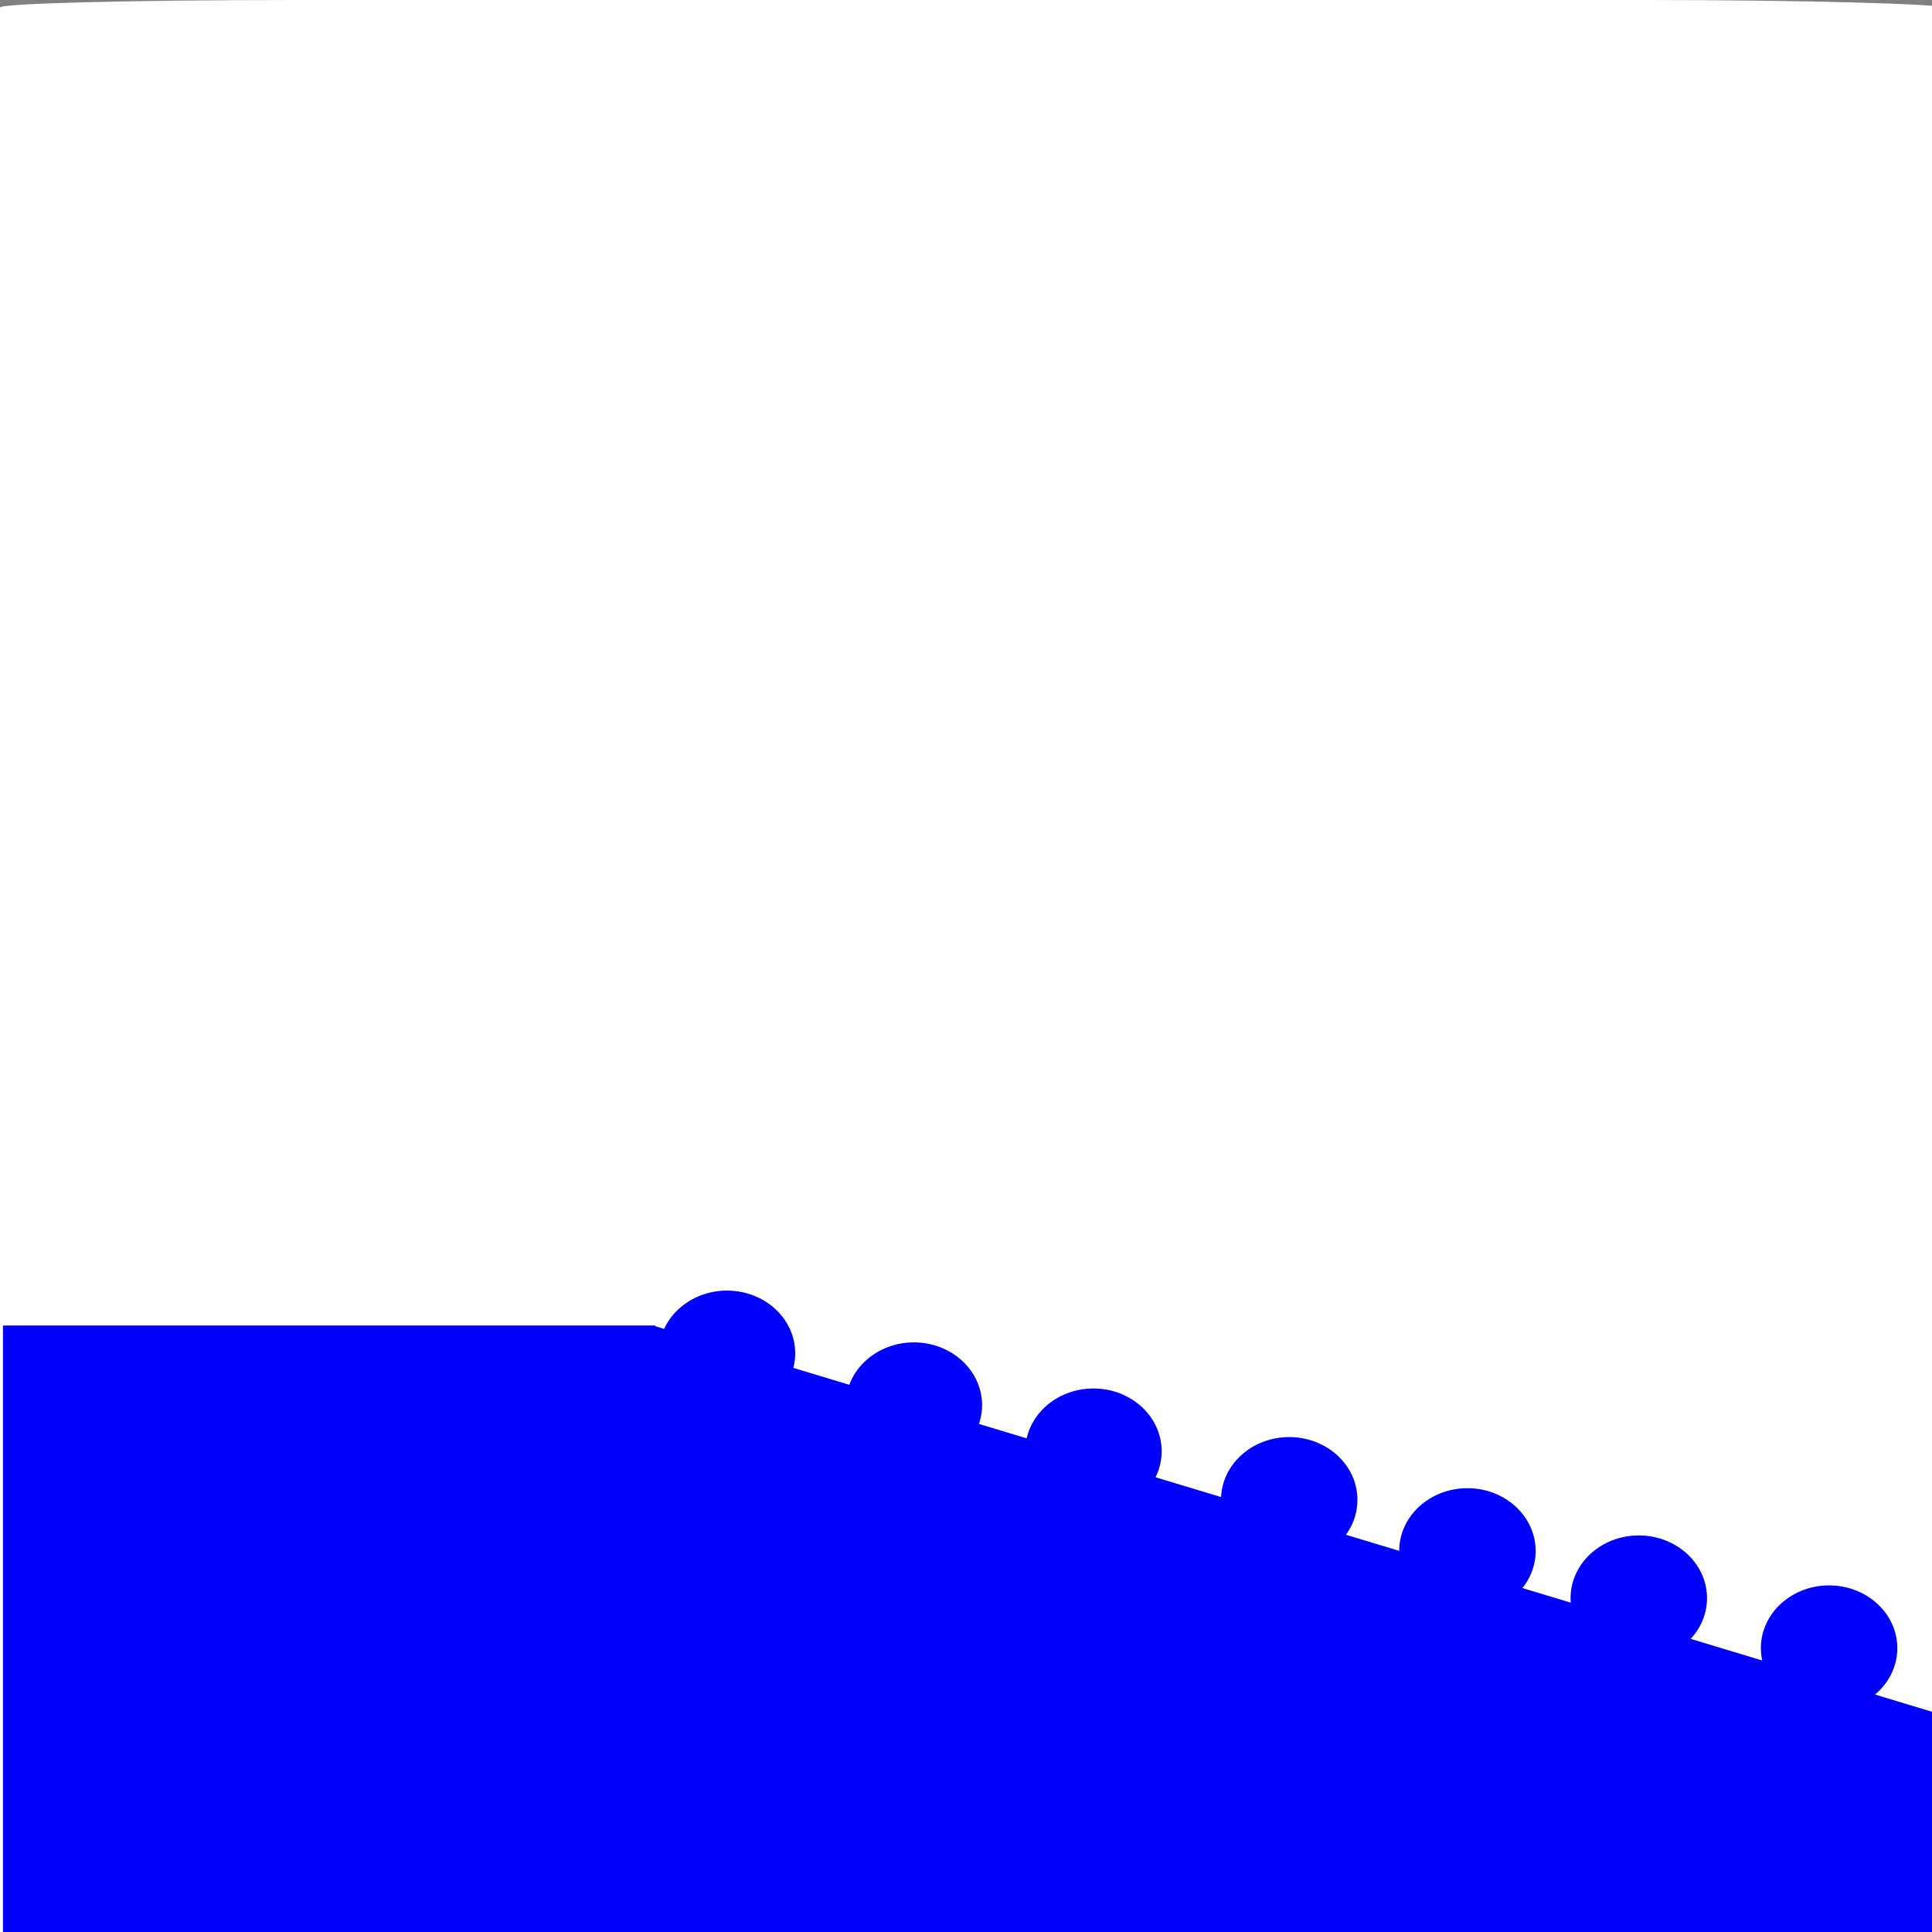 <?xml version="1.0" encoding="UTF-8" standalone="no"?>
<svg
   xmlns:dc="http://purl.org/dc/elements/1.1/"
   xmlns:cc="http://creativecommons.org/ns#"
   xmlns:rdf="http://www.w3.org/1999/02/22-rdf-syntax-ns#"
   xmlns:svg="http://www.w3.org/2000/svg"
   xmlns="http://www.w3.org/2000/svg"
   xmlns:sodipodi="http://sodipodi.sourceforge.net/DTD/sodipodi-0.dtd"
   xmlns:inkscape="http://www.inkscape.org/namespaces/inkscape"
   width="32"
   height="32"
   viewBox="0 0 8.467 8.467"
   version="1.1"
   id="svg8"
   inkscape:version="1.0.1 (3bc2e813f5, 2020-09-07)"
   sodipodi:docname="kerb_flush.svg"
   inkscape:export-filename="C:\a\GitHub\accessibilitat\icons\kerb_flush.png"
   inkscape:export-xdpi="96"
   inkscape:export-ydpi="96">
  <rect x="0" y="0" width="8.467" height="8.467" fill="#808080" stroke="none"/>
  <defs
     id="defs2" />
  <sodipodi:namedview
     id="base"
     pagecolor="#ffffff"
     bordercolor="#666666"
     borderopacity="1.0"
     inkscape:pageopacity="0.0"
     inkscape:pageshadow="2"
     inkscape:zoom="11.313708"
     inkscape:cx="29.740898"
     inkscape:cy="18.506651"
     inkscape:document-units="mm"
     inkscape:current-layer="layer12"
     showgrid="false"
     units="px"
     inkscape:window-width="1920"
     inkscape:window-height="1027"
     inkscape:window-x="-8"
     inkscape:window-y="-8"
     inkscape:window-maximized="1"
     inkscape:document-rotation="0"
     inkscape:showpageshadow="false"
     inkscape:pagecheckerboard="true" />
  <g
     inkscape:groupmode="layer"
     id="layer12"
     inkscape:label="Capa 3">
    <rect
       style="fill:#ffffff;stroke:none;stroke-width:0.265;stroke-linecap:round"
       id="rect6805"
       width="8.513"
       height="8.559"
       x="0"
       y="0"
       rx="1.303"
       ry="0.033" />
  </g>
  <g
     inkscape:label="Capa 1"
     inkscape:groupmode="layer"
     id="layer1"
     transform="translate(0,-161.533)" />
  <g
     inkscape:groupmode="layer"
     id="layer2"
     inkscape:label="Capa 2">
    <rect
       style="opacity:1;fill:#0000ff;fill-opacity:1;stroke:none;stroke-width:11.835;stroke-linecap:round;stroke-linejoin:round;stroke-miterlimit:4;stroke-dasharray:none;stroke-opacity:1"
       id="rect829"
       width="6.402"
       height="2.642"
       x="5.163"
       y="4.788"
       transform="matrix(0.957,0.289,-0.433,0.902,0,0)" />
    <rect
       y="5.809"
       x="0.013"
       height="2.704"
       width="2.858"
       id="rect1436"
       style="opacity:1;fill:#0000ff;fill-opacity:1;stroke:none;stroke-width:6.431;stroke-linecap:round;stroke-linejoin:round;stroke-miterlimit:4;stroke-dasharray:none;stroke-opacity:1" />
    <ellipse
       style="fill:#0000ff;stroke:none;stroke-width:0.265;stroke-linecap:round"
       id="path6757"
       cx="3.186"
       cy="5.931"
       rx="0.299"
       ry="0.275" />
    <ellipse
       style="fill:#0000ff;stroke:none;stroke-width:0.265;stroke-linecap:round"
       id="path6757-2"
       cx="4.005"
       cy="6.158"
       rx="0.299"
       ry="0.275" />
    <ellipse
       style="fill:#0000ff;stroke:none;stroke-width:0.265;stroke-linecap:round"
       id="path6757-29"
       cx="4.792"
       cy="6.36"
       rx="0.299"
       ry="0.275" />
    <ellipse
       style="fill:#0000ff;stroke:none;stroke-width:0.265;stroke-linecap:round"
       id="path6757-28"
       cx="5.65"
       cy="6.573"
       rx="0.299"
       ry="0.275" />
    <ellipse
       style="fill:#0000ff;stroke:none;stroke-width:0.265;stroke-linecap:round"
       id="path6757-9"
       cx="6.431"
       cy="6.797"
       rx="0.299"
       ry="0.275" />
    <ellipse
       style="fill:#0000ff;stroke:none;stroke-width:0.265;stroke-linecap:round"
       id="path6757-7"
       cx="7.182"
       cy="7.004"
       rx="0.299"
       ry="0.275" />
    <ellipse
       style="fill:#0000ff;stroke:none;stroke-width:0.265;stroke-linecap:round"
       id="path6757-1"
       cx="8.016"
       cy="7.223"
       rx="0.299"
       ry="0.275" />
  </g>
</svg>
